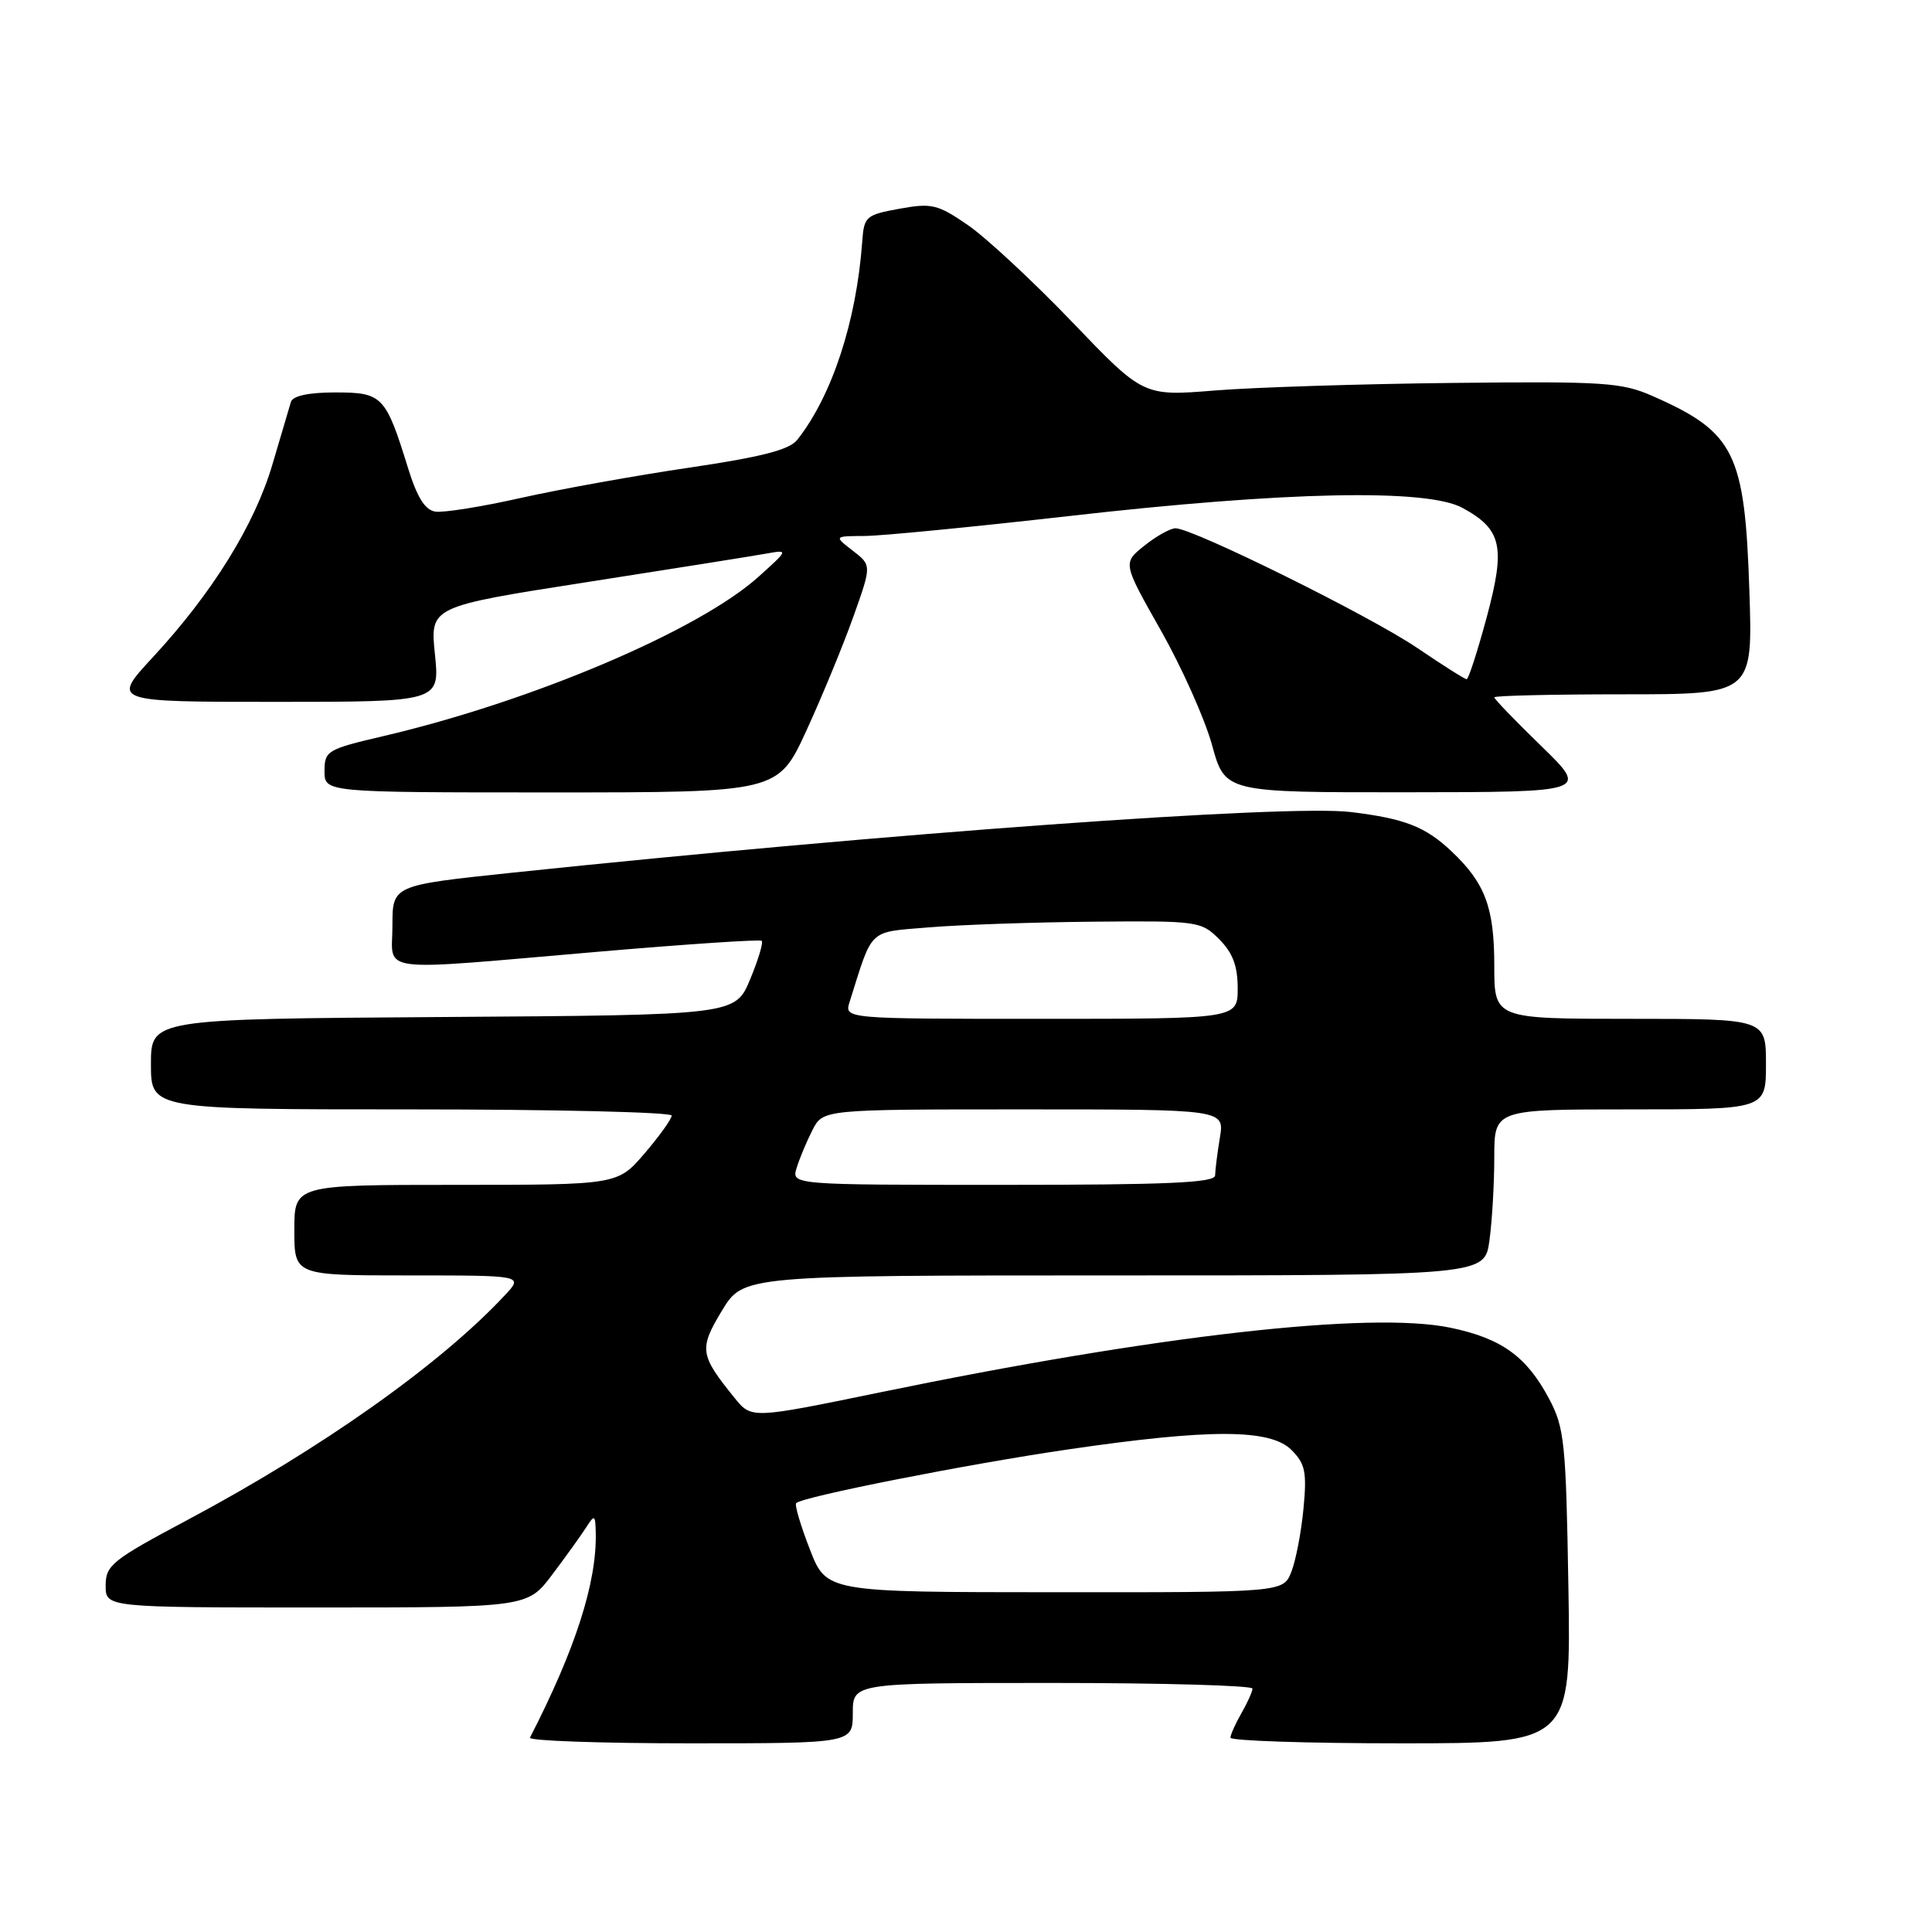 <?xml version="1.0" encoding="UTF-8" standalone="no"?>
<!DOCTYPE svg PUBLIC "-//W3C//DTD SVG 1.1//EN" "http://www.w3.org/Graphics/SVG/1.1/DTD/svg11.dtd" >
<svg xmlns="http://www.w3.org/2000/svg" xmlns:xlink="http://www.w3.org/1999/xlink" version="1.1" viewBox="0 0 256 256">
 <g >
 <path fill="currentColor"
d=" M 113.00 227.00 C 113.00 223.00 113.00 223.00 139.50 223.00 C 154.07 223.00 165.98 223.34 165.96 223.75 C 165.95 224.16 165.29 225.62 164.50 227.00 C 163.71 228.38 163.05 229.84 163.04 230.25 C 163.02 230.66 173.16 231.00 185.59 231.00 C 208.17 231.00 208.17 231.00 207.82 210.25 C 207.50 191.14 207.30 189.17 205.26 185.34 C 202.28 179.73 198.96 177.34 192.19 175.93 C 181.59 173.72 153.29 176.93 116.54 184.51 C 99.58 188.00 99.58 188.00 97.35 185.25 C 92.71 179.52 92.60 178.75 95.66 173.67 C 98.49 169.00 98.49 169.00 147.61 169.00 C 196.73 169.00 196.73 169.00 197.36 164.36 C 197.71 161.81 198.00 156.86 198.00 153.36 C 198.00 147.00 198.00 147.00 216.00 147.00 C 234.00 147.00 234.00 147.00 234.00 141.00 C 234.00 135.00 234.00 135.00 216.00 135.00 C 198.00 135.00 198.00 135.00 198.00 127.95 C 198.00 120.25 196.80 117.03 192.34 112.81 C 188.88 109.54 186.15 108.47 179.00 107.60 C 170.60 106.57 117.87 110.39 67.75 115.65 C 52.00 117.31 52.00 117.31 52.00 122.65 C 52.00 129.04 49.19 128.69 79.50 126.09 C 91.05 125.10 100.69 124.46 100.93 124.66 C 101.17 124.86 100.48 127.16 99.40 129.76 C 97.43 134.50 97.43 134.50 58.72 134.76 C 20.00 135.02 20.00 135.02 20.00 141.01 C 20.00 147.00 20.00 147.00 54.50 147.00 C 73.47 147.00 89.00 147.37 89.00 147.82 C 89.00 148.27 87.39 150.52 85.42 152.82 C 81.84 157.00 81.84 157.00 60.42 157.00 C 39.00 157.00 39.00 157.00 39.00 163.00 C 39.00 169.00 39.00 169.00 54.17 169.00 C 69.35 169.00 69.35 169.00 66.92 171.60 C 58.39 180.77 42.56 191.97 24.75 201.45 C 14.85 206.72 14.00 207.41 14.00 210.09 C 14.00 213.00 14.00 213.00 41.95 213.00 C 69.91 213.00 69.91 213.00 73.20 208.61 C 75.02 206.19 77.04 203.38 77.69 202.36 C 78.78 200.65 78.89 200.71 78.94 203.11 C 79.09 209.68 76.25 218.52 70.22 230.25 C 70.01 230.66 79.55 231.00 91.42 231.00 C 113.00 231.00 113.00 231.00 113.00 227.00 Z  M 106.88 96.75 C 108.96 92.21 111.75 85.44 113.08 81.70 C 115.50 74.90 115.50 74.90 113.00 72.97 C 110.50 71.04 110.50 71.04 114.56 71.02 C 116.79 71.01 128.94 69.82 141.56 68.39 C 170.31 65.11 189.07 64.72 193.79 67.30 C 199.02 70.15 199.52 72.43 196.98 81.85 C 195.77 86.33 194.58 90.00 194.34 90.00 C 194.09 90.00 191.14 88.13 187.78 85.85 C 181.55 81.62 158.06 70.00 155.76 70.00 C 155.07 70.01 153.21 71.04 151.63 72.31 C 148.76 74.60 148.76 74.60 153.83 83.55 C 156.61 88.47 159.67 95.31 160.61 98.75 C 162.33 105.00 162.33 105.00 186.41 104.98 C 210.50 104.96 210.50 104.96 204.25 98.88 C 200.81 95.54 198.00 92.63 198.00 92.40 C 198.00 92.18 205.71 92.00 215.13 92.00 C 232.26 92.00 232.26 92.00 231.80 78.25 C 231.20 59.99 229.86 57.28 219.03 52.50 C 214.89 50.67 212.63 50.52 192.50 50.74 C 180.40 50.87 166.22 51.32 161.00 51.74 C 151.50 52.51 151.50 52.51 142.09 42.69 C 136.91 37.29 130.69 31.51 128.27 29.84 C 124.24 27.07 123.46 26.88 119.18 27.66 C 114.73 28.47 114.49 28.68 114.25 32.00 C 113.49 42.57 110.25 52.45 105.64 58.28 C 104.60 59.60 100.91 60.55 91.37 61.96 C 84.29 63.00 74.25 64.81 69.06 65.97 C 63.87 67.14 58.75 67.96 57.69 67.79 C 56.32 67.59 55.27 65.91 54.06 62.00 C 51.10 52.44 50.67 52.00 44.43 52.00 C 40.91 52.00 38.80 52.45 38.55 53.25 C 38.34 53.94 37.24 57.65 36.11 61.50 C 33.76 69.51 28.15 78.56 20.25 87.09 C 14.78 93.00 14.78 93.00 36.53 93.00 C 58.28 93.00 58.28 93.00 57.63 86.69 C 56.98 80.38 56.98 80.38 77.74 77.14 C 89.16 75.36 99.85 73.66 101.50 73.36 C 104.50 72.83 104.50 72.83 100.50 76.43 C 92.61 83.54 70.45 92.95 50.75 97.55 C 43.35 99.28 43.00 99.49 43.00 102.18 C 43.00 105.00 43.00 105.00 73.05 105.00 C 103.09 105.00 103.09 105.00 106.88 96.75 Z  M 107.30 205.27 C 106.08 202.14 105.27 199.39 105.50 199.17 C 106.35 198.32 128.10 194.02 141.50 192.06 C 160.34 189.30 168.32 189.32 171.13 192.13 C 172.95 193.95 173.18 195.06 172.72 199.88 C 172.43 202.97 171.71 206.74 171.12 208.25 C 170.05 211.00 170.05 211.00 139.77 210.98 C 109.50 210.97 109.50 210.97 107.30 205.27 Z  M 105.56 154.75 C 105.94 153.51 106.88 151.26 107.65 149.75 C 109.05 147.00 109.05 147.00 135.66 147.00 C 162.26 147.00 162.26 147.00 161.64 150.75 C 161.30 152.81 161.02 155.06 161.01 155.75 C 161.00 156.72 154.71 157.00 132.93 157.00 C 104.87 157.00 104.87 157.00 105.56 154.75 Z  M 112.58 132.75 C 115.70 122.86 114.95 123.56 123.10 122.88 C 127.17 122.54 136.93 122.20 144.80 122.13 C 158.72 122.00 159.15 122.06 161.55 124.45 C 163.34 126.25 164.00 127.99 164.00 130.95 C 164.00 135.00 164.00 135.00 137.93 135.00 C 111.87 135.00 111.87 135.00 112.58 132.75 Z "/>
</g>
</svg>